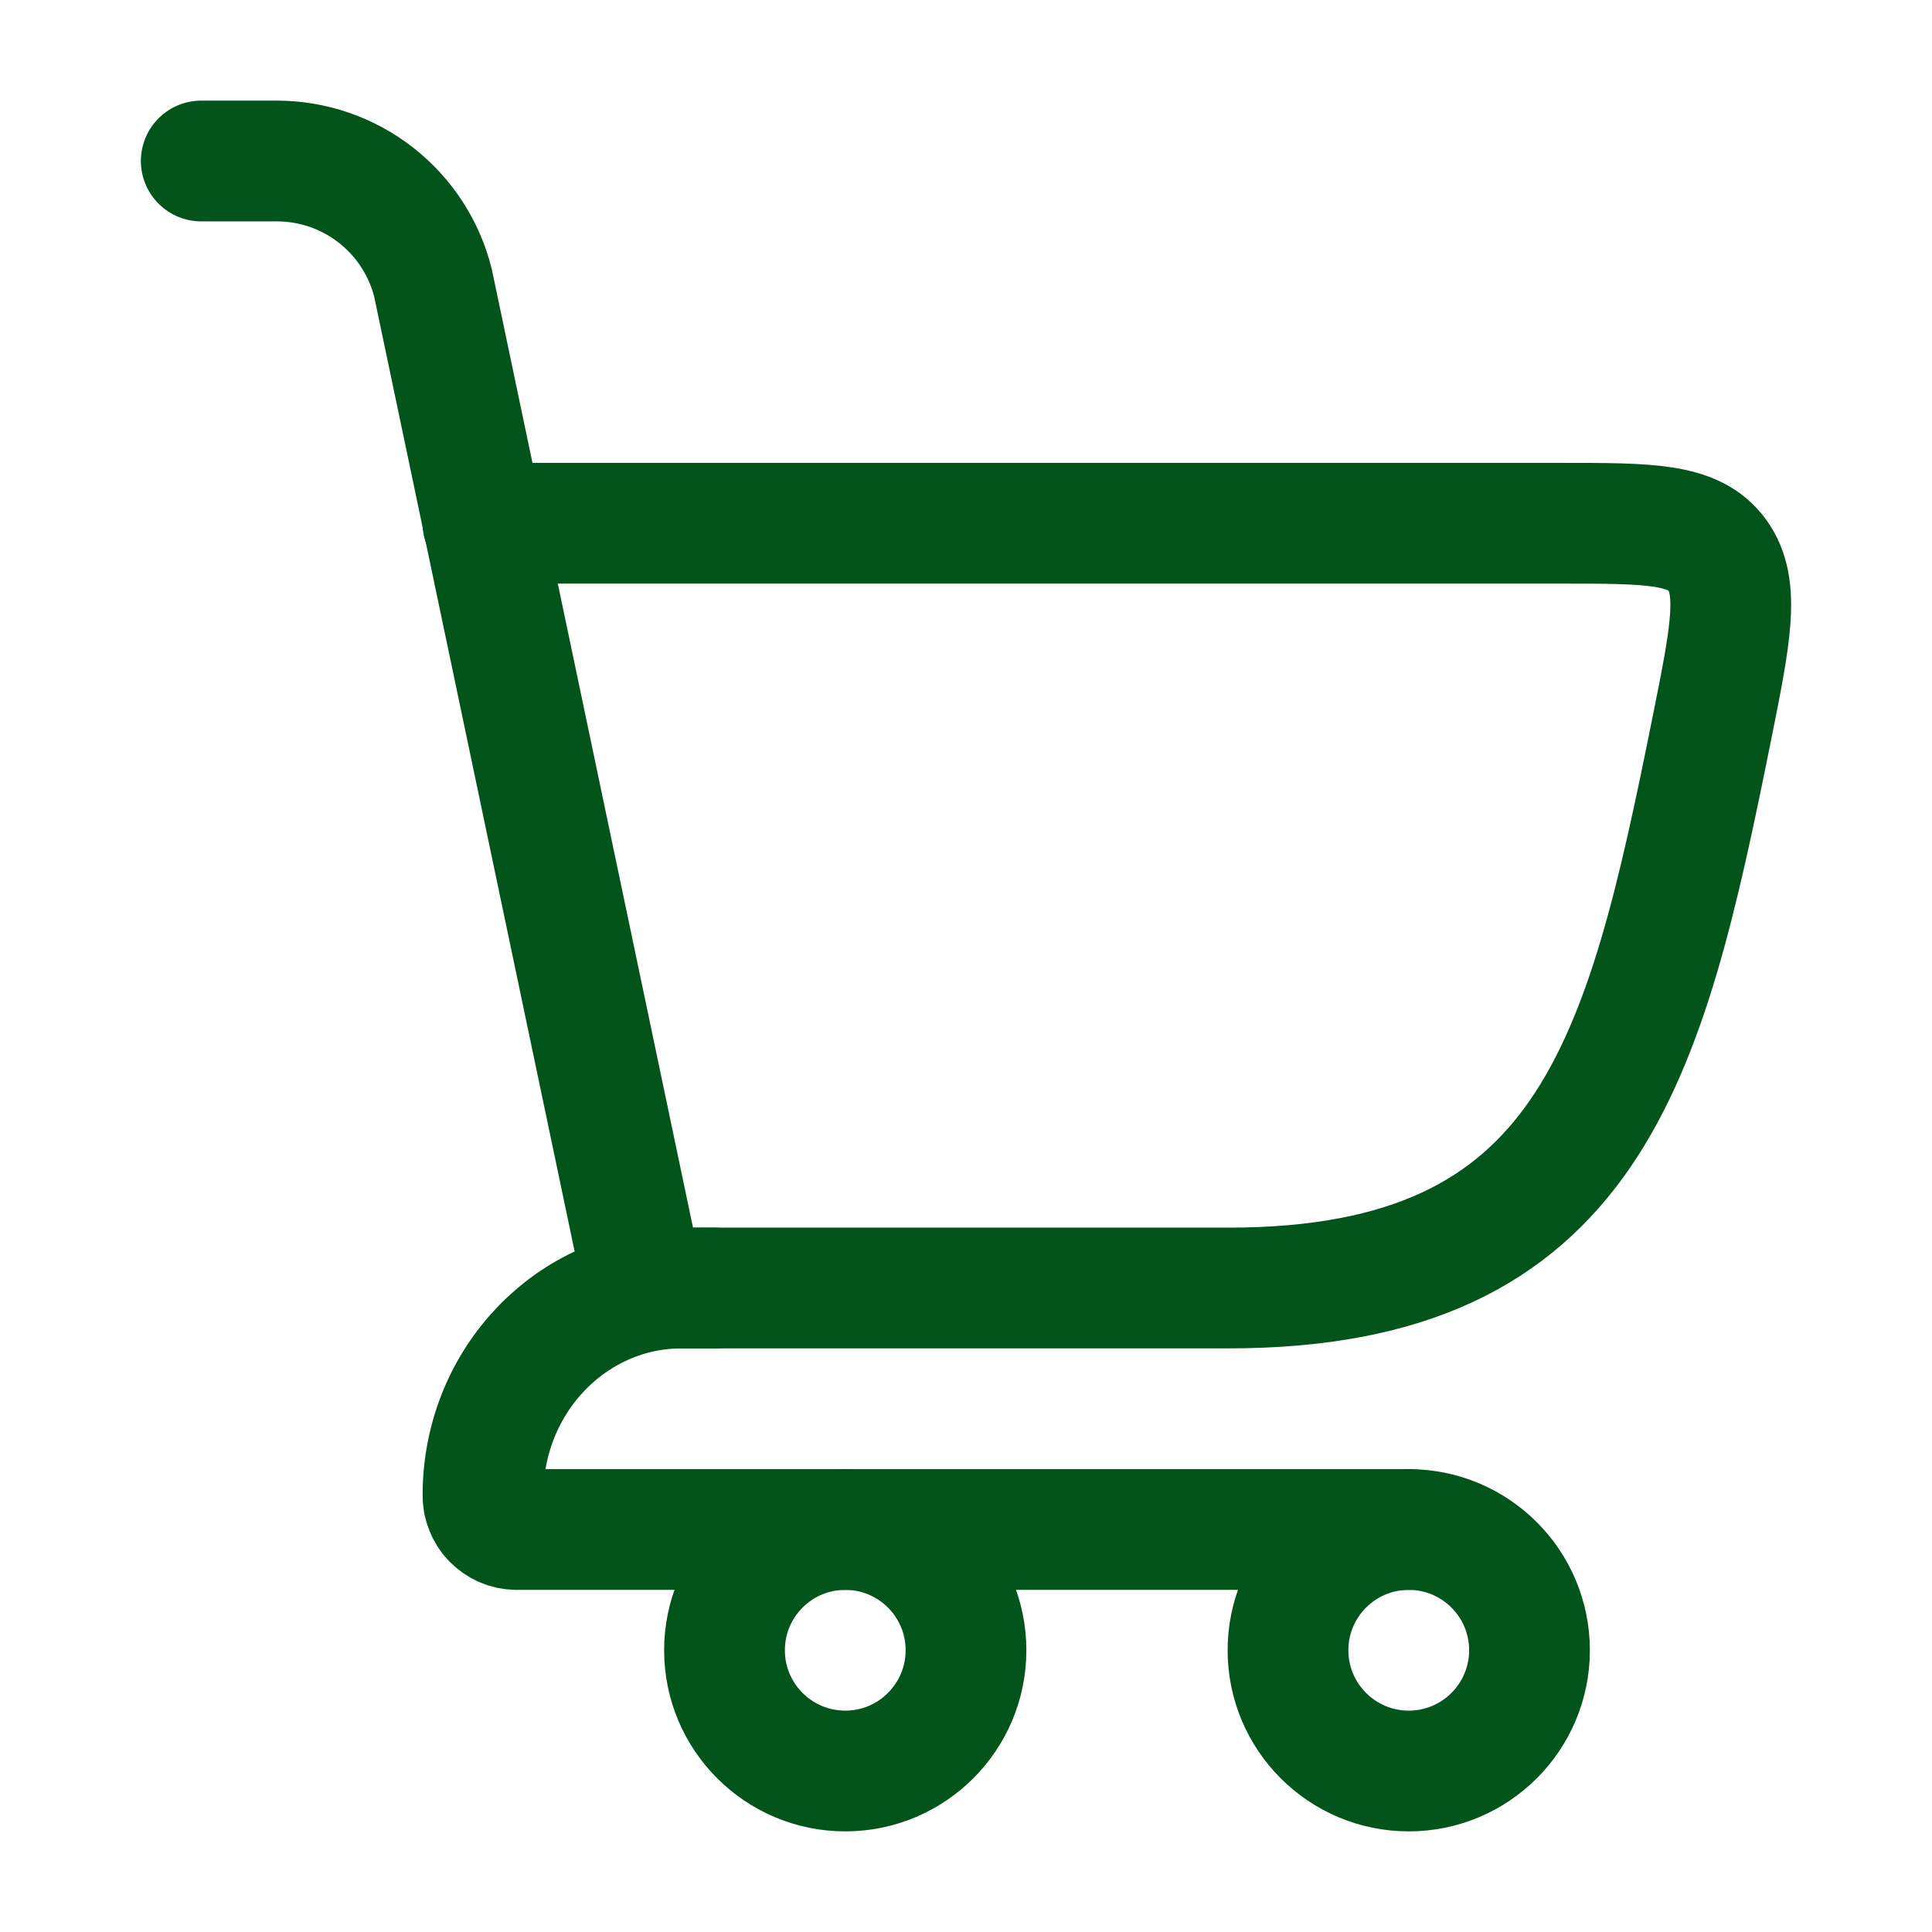 <svg width="24" height="24" viewBox="0 0 24 24" fill="none" xmlns="http://www.w3.org/2000/svg">
<path d="M8 16H15.263C19.751 16 20.433 13.18 21.261 9.07C21.5 7.883 21.619 7.29 21.332 6.895C21.045 6.5 20.495 6.5 19.394 6.5H6" stroke="#03541A" stroke-width="1.5" stroke-linecap="round" stroke-linejoin="round"/>
<path d="M8 16L5.379 3.515C5.271 3.082 5.021 2.698 4.67 2.424C4.318 2.149 3.885 2 3.439 2H2.5M8.88 16H8.469C7.105 16 6 17.151 6 18.571C5.999 18.626 6.008 18.681 6.029 18.732C6.049 18.784 6.078 18.831 6.117 18.871C6.155 18.91 6.2 18.942 6.251 18.965C6.301 18.987 6.356 18.999 6.411 19H17.5" stroke="#03541A" stroke-width="1.5" stroke-linecap="round" stroke-linejoin="round"/>
<path d="M10.5 22C11.328 22 12 21.328 12 20.5C12 19.672 11.328 19 10.5 19C9.672 19 9 19.672 9 20.5C9 21.328 9.672 22 10.5 22Z" stroke="#03541A" stroke-width="1.5" stroke-linecap="round" stroke-linejoin="round"/>
<path d="M17.5 22C18.328 22 19 21.328 19 20.5C19 19.672 18.328 19 17.5 19C16.672 19 16 19.672 16 20.5C16 21.328 16.672 22 17.5 22Z" stroke="#03541A" stroke-width="1.5" stroke-linecap="round" stroke-linejoin="round"/>
</svg>
